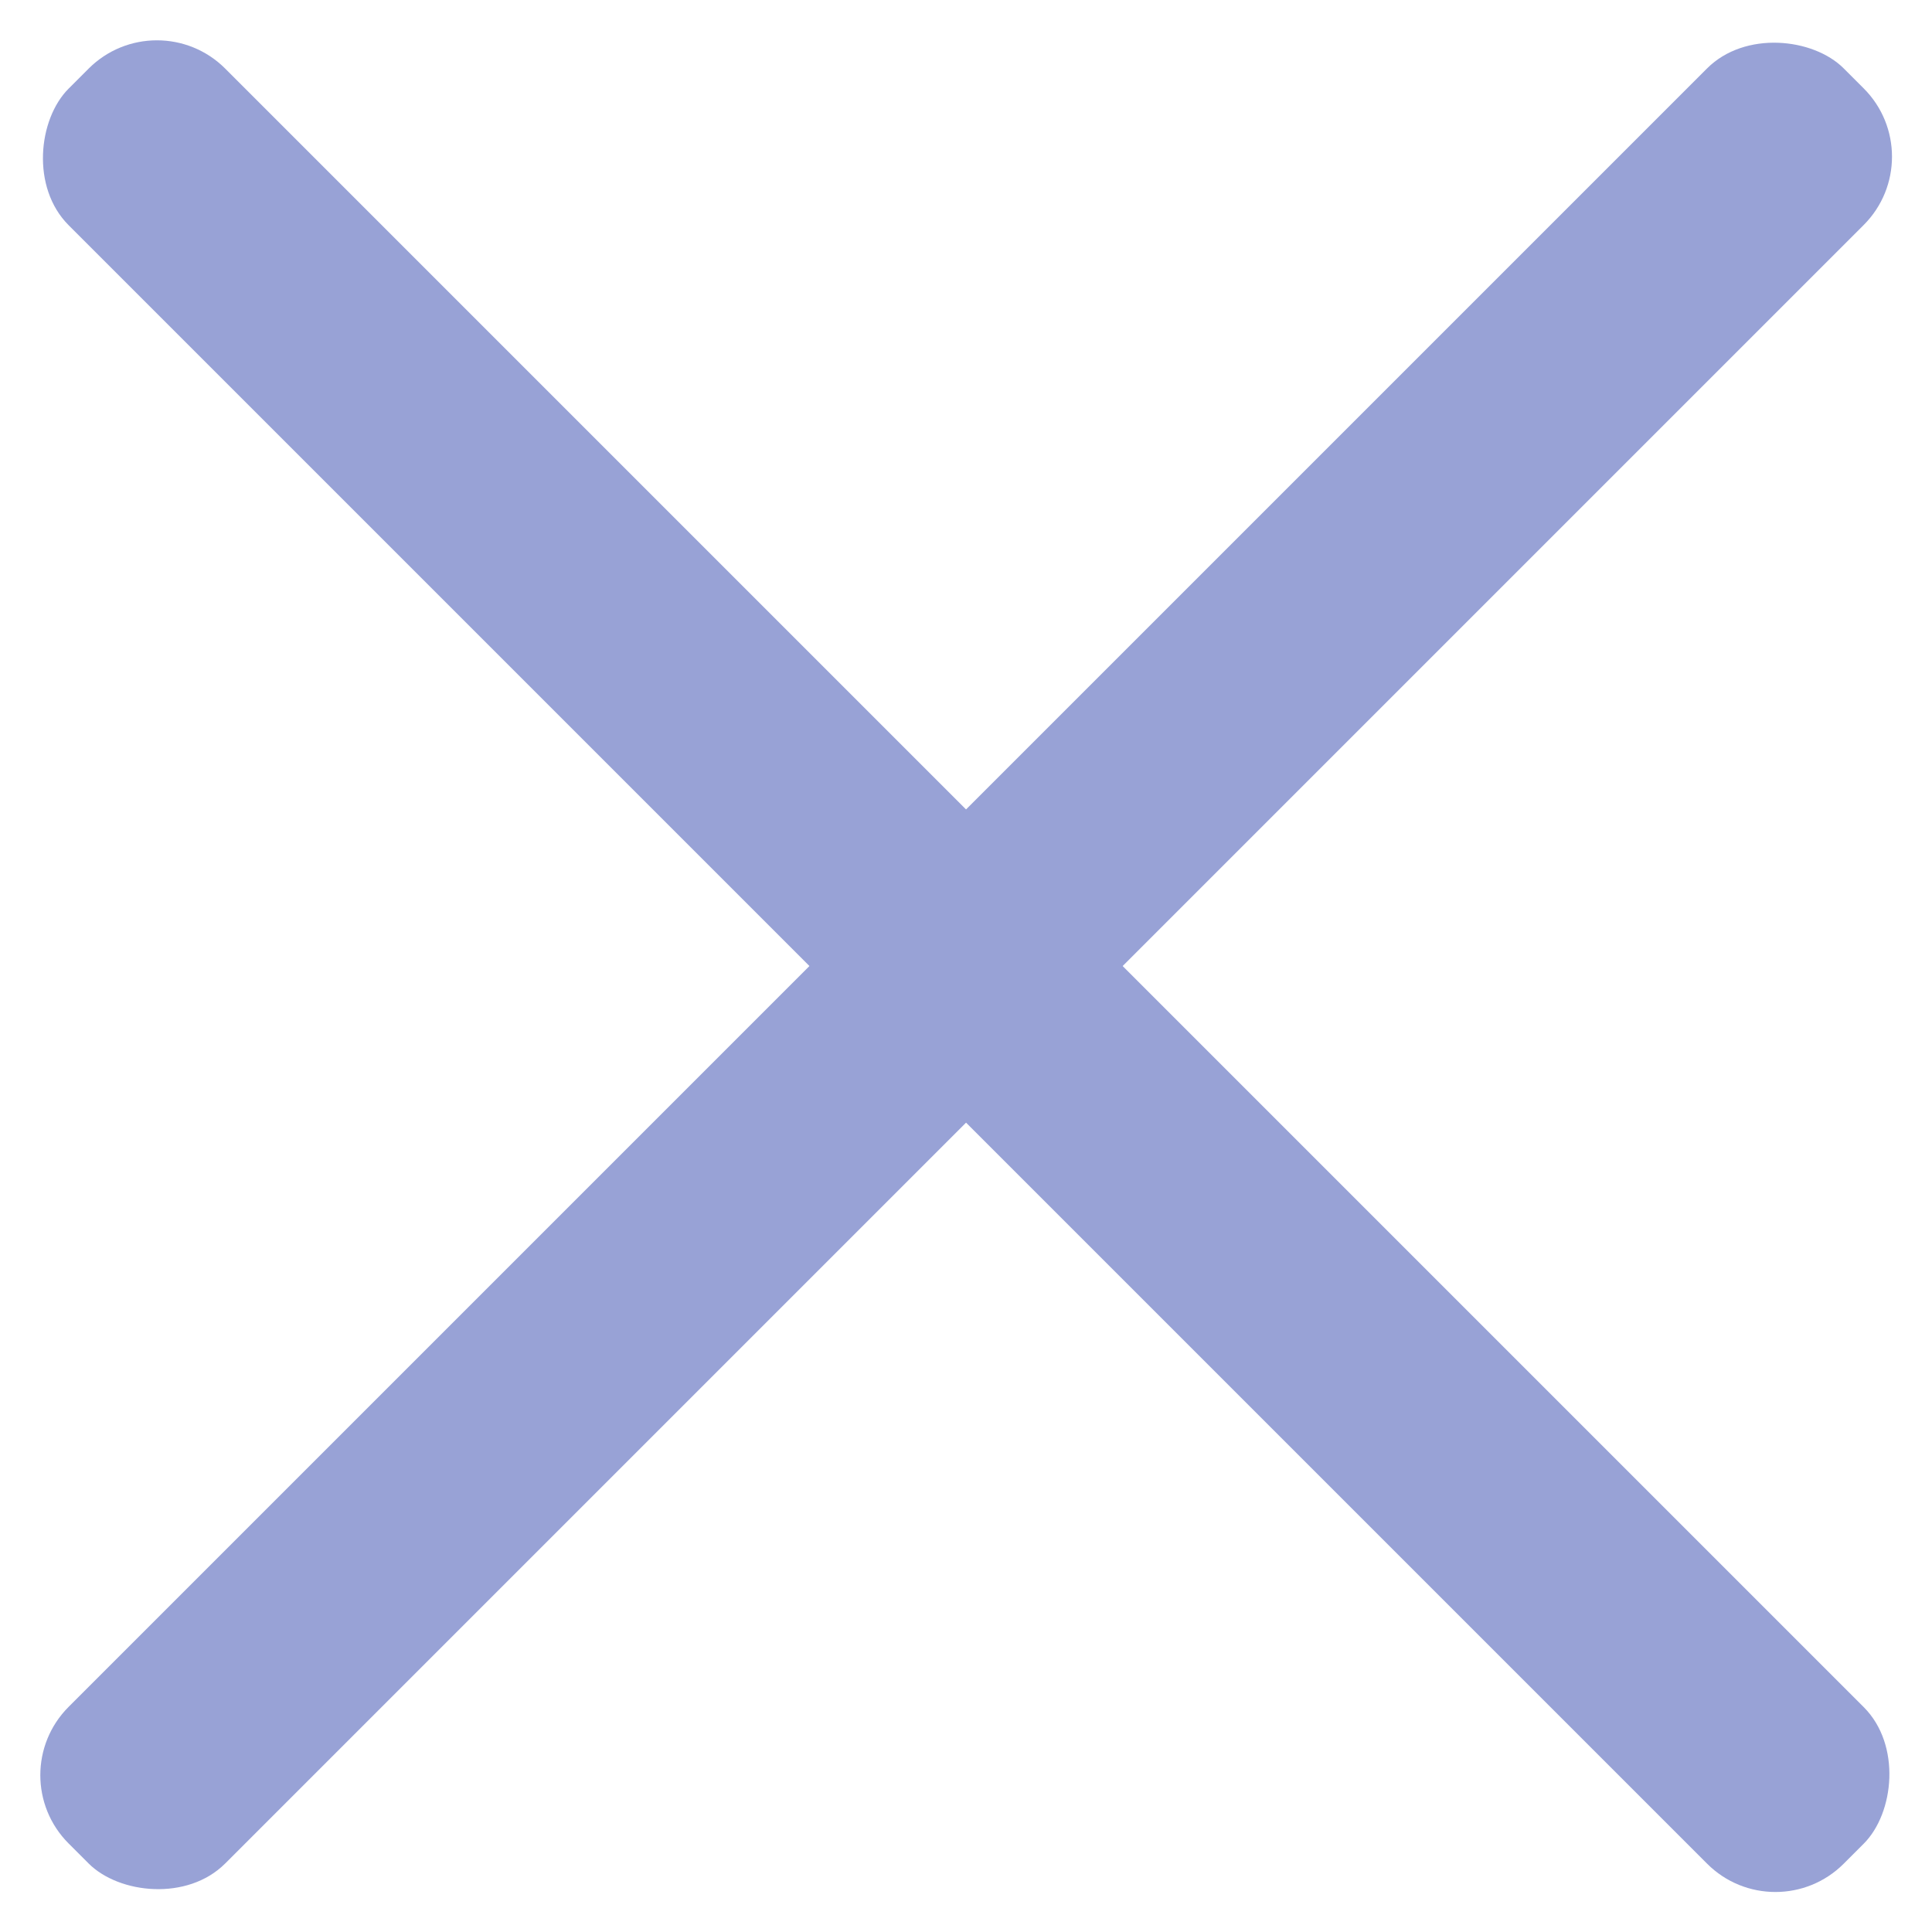 <svg width="20" height="20" viewBox="0 0 20 20" fill="none" xmlns="http://www.w3.org/2000/svg">
<rect width="25.991" height="2.293" rx="1" transform="matrix(-0.707 -0.707 0.707 -0.707 18.379 20)" fill="#98A2D6"/>
<rect width="25.991" height="2.293" rx="1" transform="matrix(-0.707 0.707 -0.707 -0.707 20 1.622)" fill="#98A2D6"/>
</svg>

